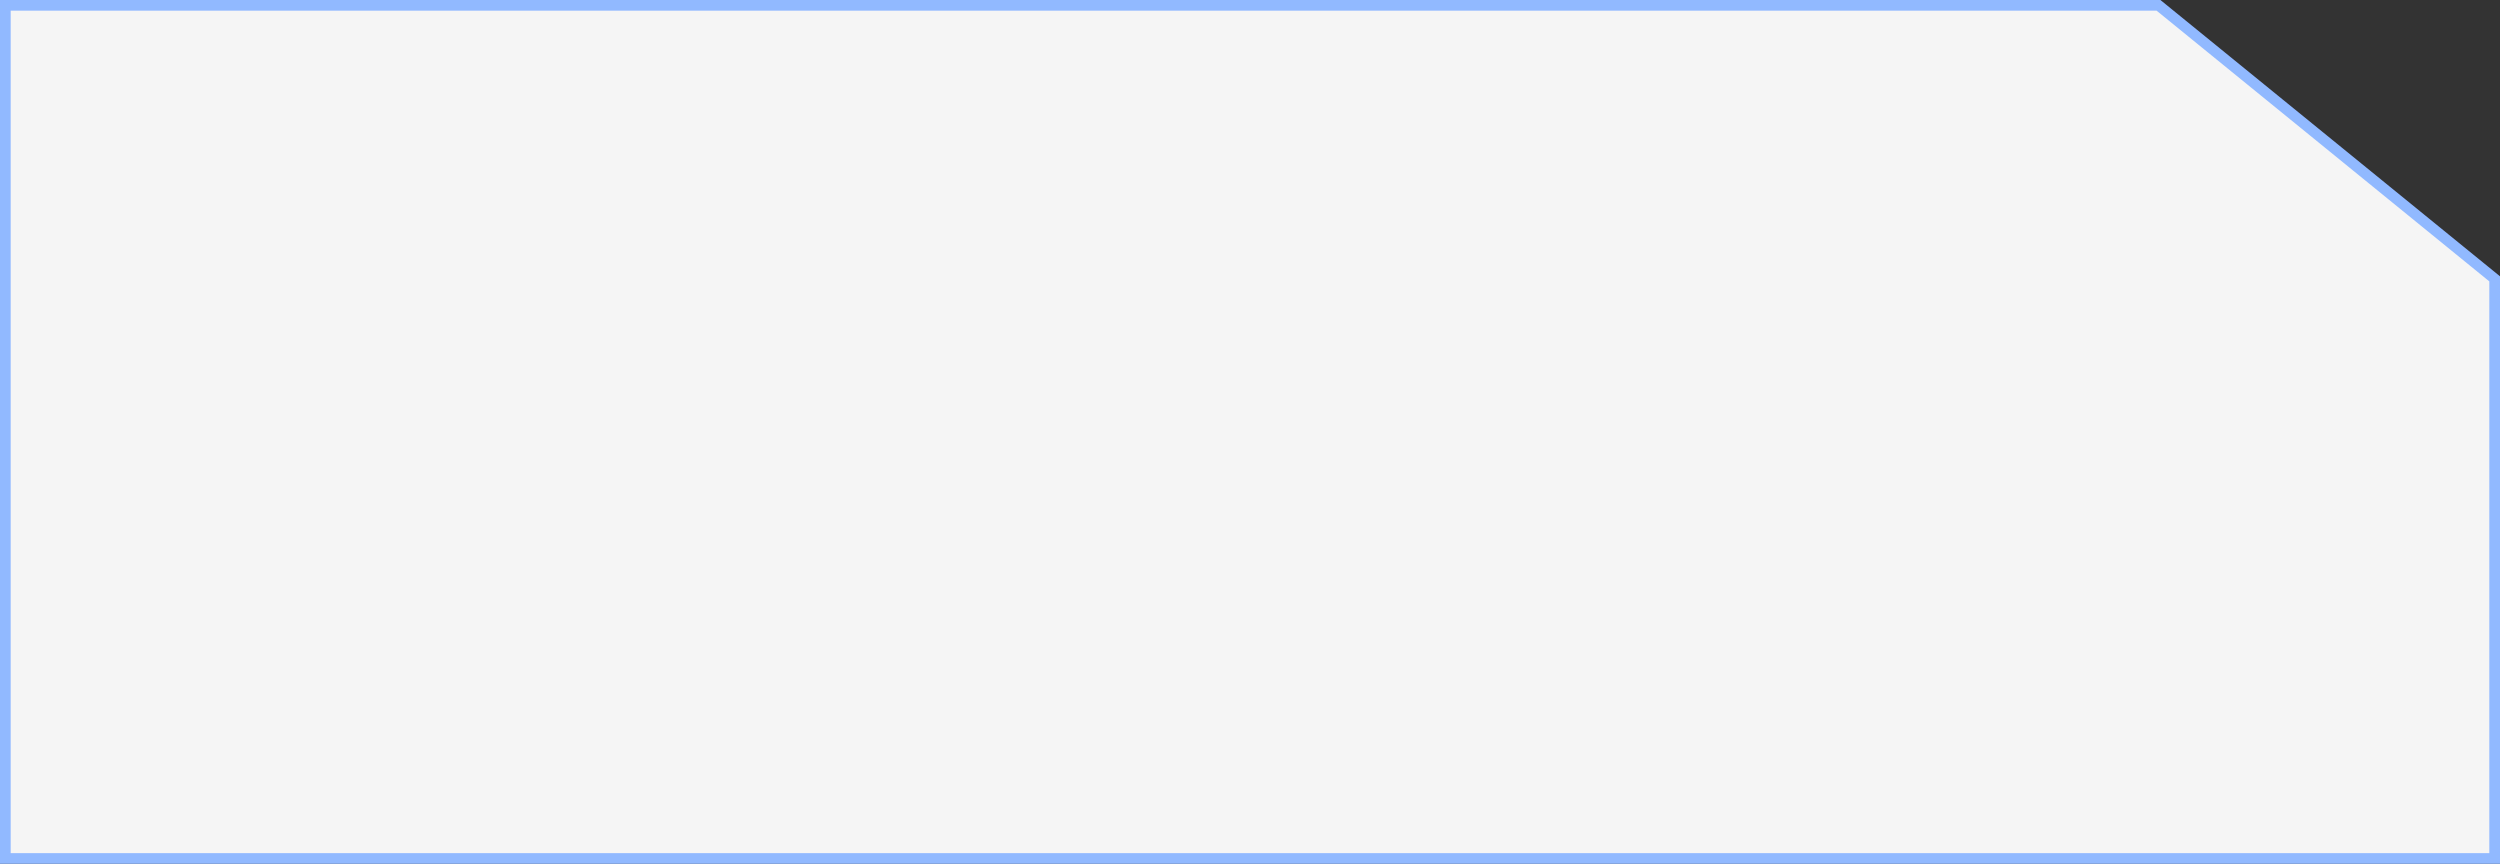 <svg xmlns="http://www.w3.org/2000/svg" width="234" height="80.853" viewBox="0 0 234 80.853">
  <rect x="0" y="0" width="234" height="80.853" fill="#333333" stroke="none"/>
  <path id="Subtraction_3" data-name="Subtraction 3" d="M233,79.854H0V0H201.538L233,25.6V79.853Z" transform="translate(0.5 0.5)" fill="#f5f5f5" stroke="#91b9ff" stroke-width="1"/>
</svg>
